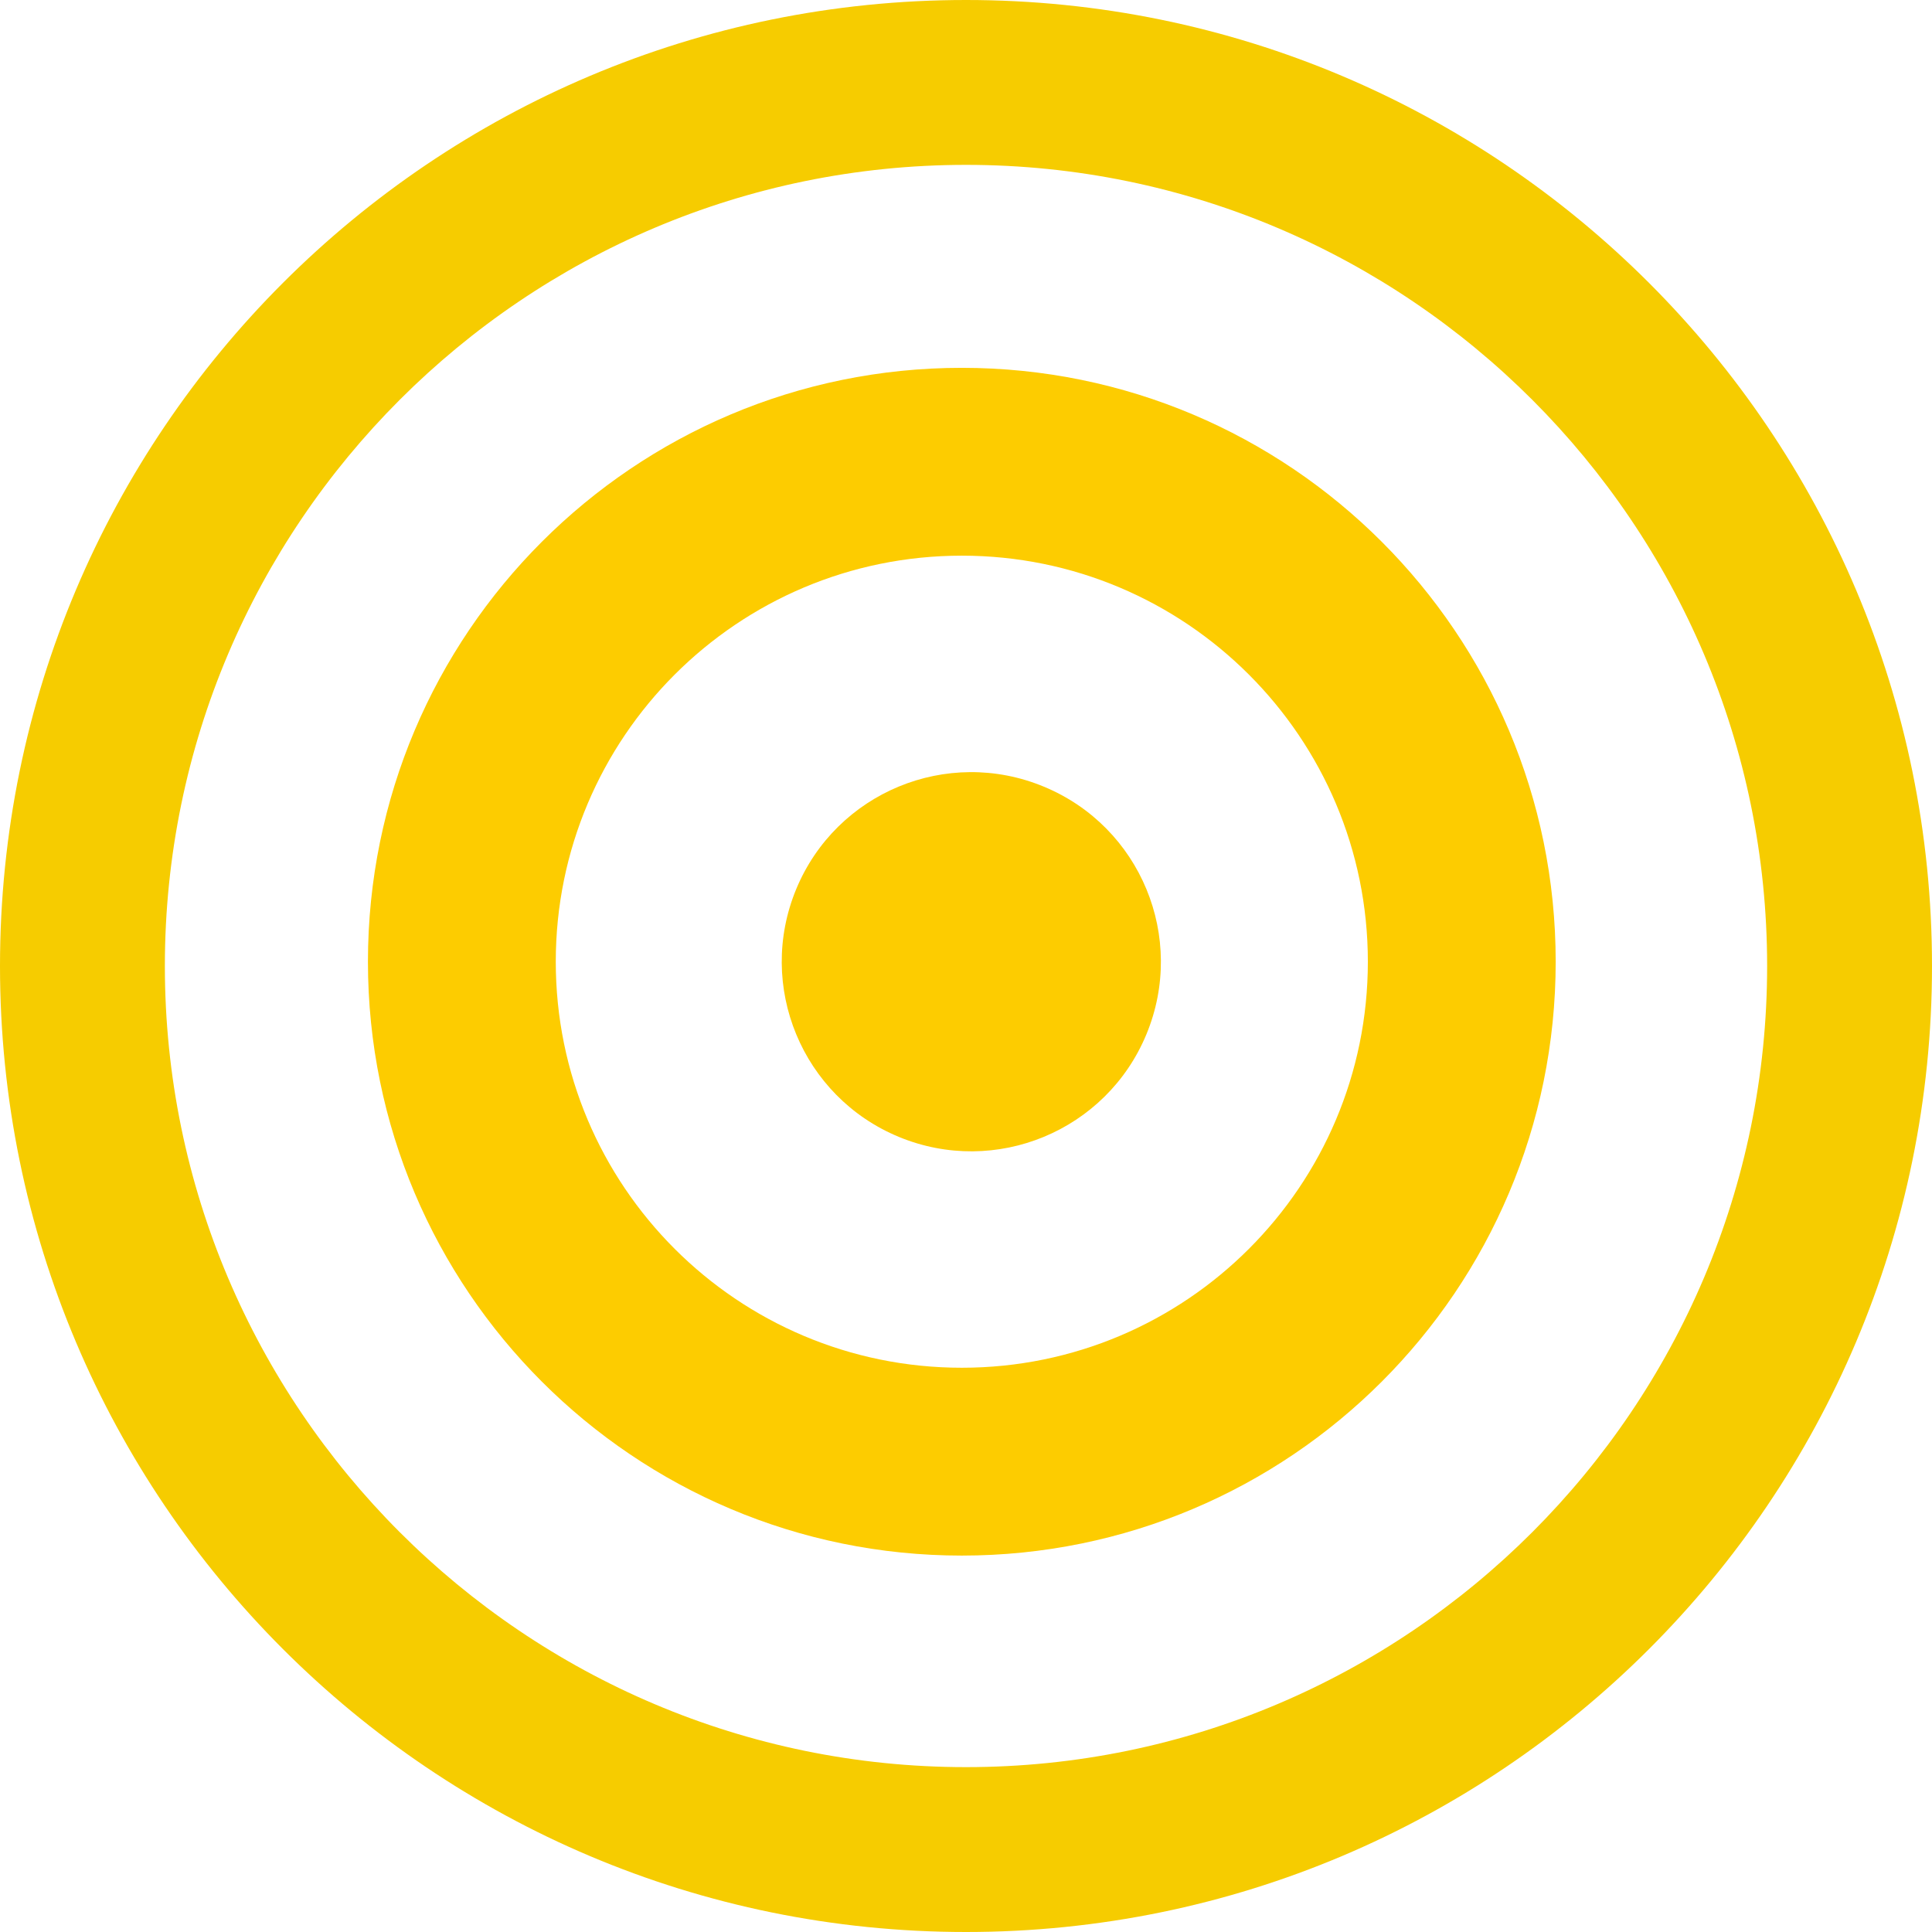 <svg width="18" height="18" viewBox="0 0 18 18" fill="none" xmlns="http://www.w3.org/2000/svg">
<path d="M8.961 3.427C5.905 3.427 3.428 5.904 3.428 8.96C3.428 12.016 5.905 14.493 8.961 14.493C12.017 14.493 14.494 12.016 14.494 8.96C14.494 5.904 12.017 3.427 8.961 3.427ZM8.961 12.743C6.871 12.743 5.178 11.05 5.178 8.96C5.178 6.871 6.871 5.177 8.961 5.177C11.05 5.177 12.744 6.871 12.744 8.96C12.744 11.05 11.05 12.743 8.961 12.743Z" fill="#FDCC00"/>
<path d="M10.681 9.636C11.054 8.735 10.627 7.702 9.725 7.329C8.824 6.955 7.791 7.383 7.418 8.284C7.045 9.186 7.473 10.219 8.374 10.592C9.275 10.965 10.308 10.537 10.681 9.636Z" fill="#FDCC00"/>
<path d="M9 1.536C13.116 1.536 16.464 4.884 16.464 9C16.464 13.116 13.116 16.464 9 16.464C4.885 16.464 1.536 13.116 1.536 9C1.536 4.884 4.884 1.536 9 1.536ZM9 0C4.029 0 0 4.029 0 9C0 13.97 4.029 18 9 18C13.97 18 18 13.97 18 9C18 4.029 13.97 0 9 0Z" fill="#F6CC00"/>
</svg>
